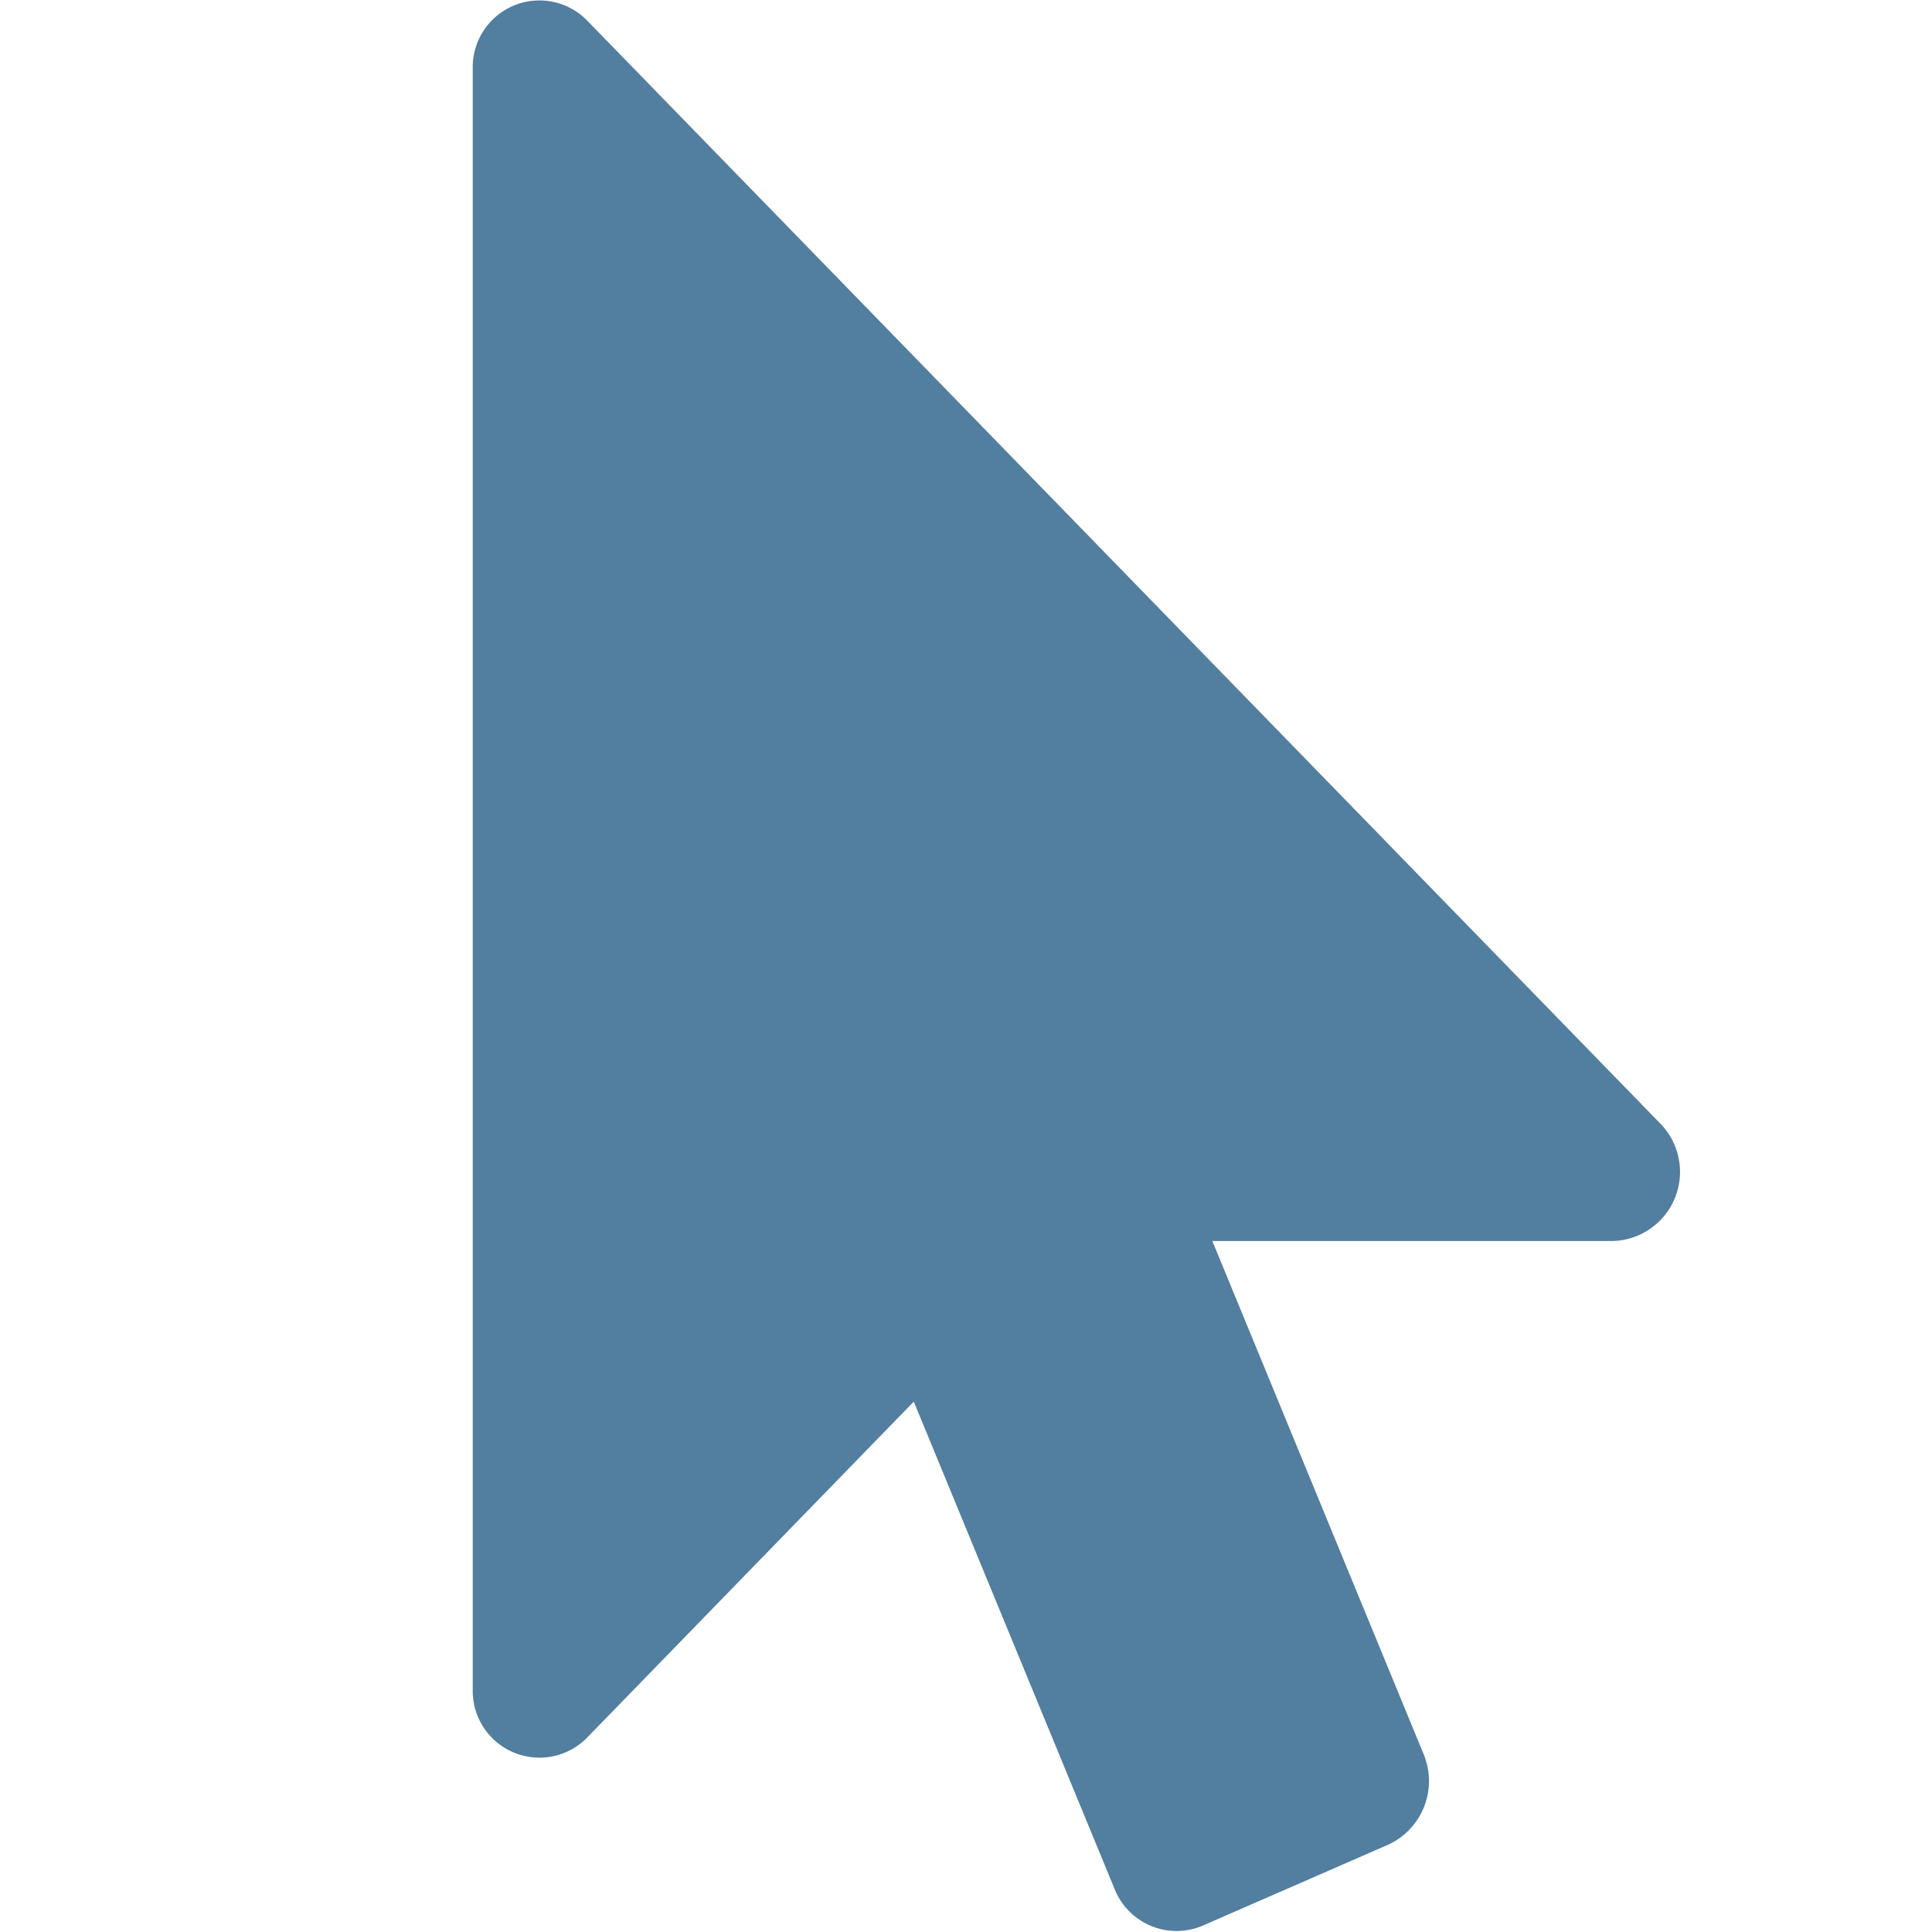 <svg id="Layer_1" data-name="Layer 1" xmlns="http://www.w3.org/2000/svg" viewBox="0 0 64 64"><defs><style>.cls-1{fill:#527e9f;}</style></defs><path class="cls-1" d="M53.42,41.11H40.16l7,17a2.32,2.32,0,0,1-1.18,3l-6.14,2.68a2.21,2.21,0,0,1-2.92-1.22L30.27,46.43,19.44,57.57A2.21,2.21,0,0,1,15.66,56V2.27A2.21,2.21,0,0,1,19.44.67L55,37.22a2.29,2.29,0,0,1-1.56,3.89Z"/></svg>